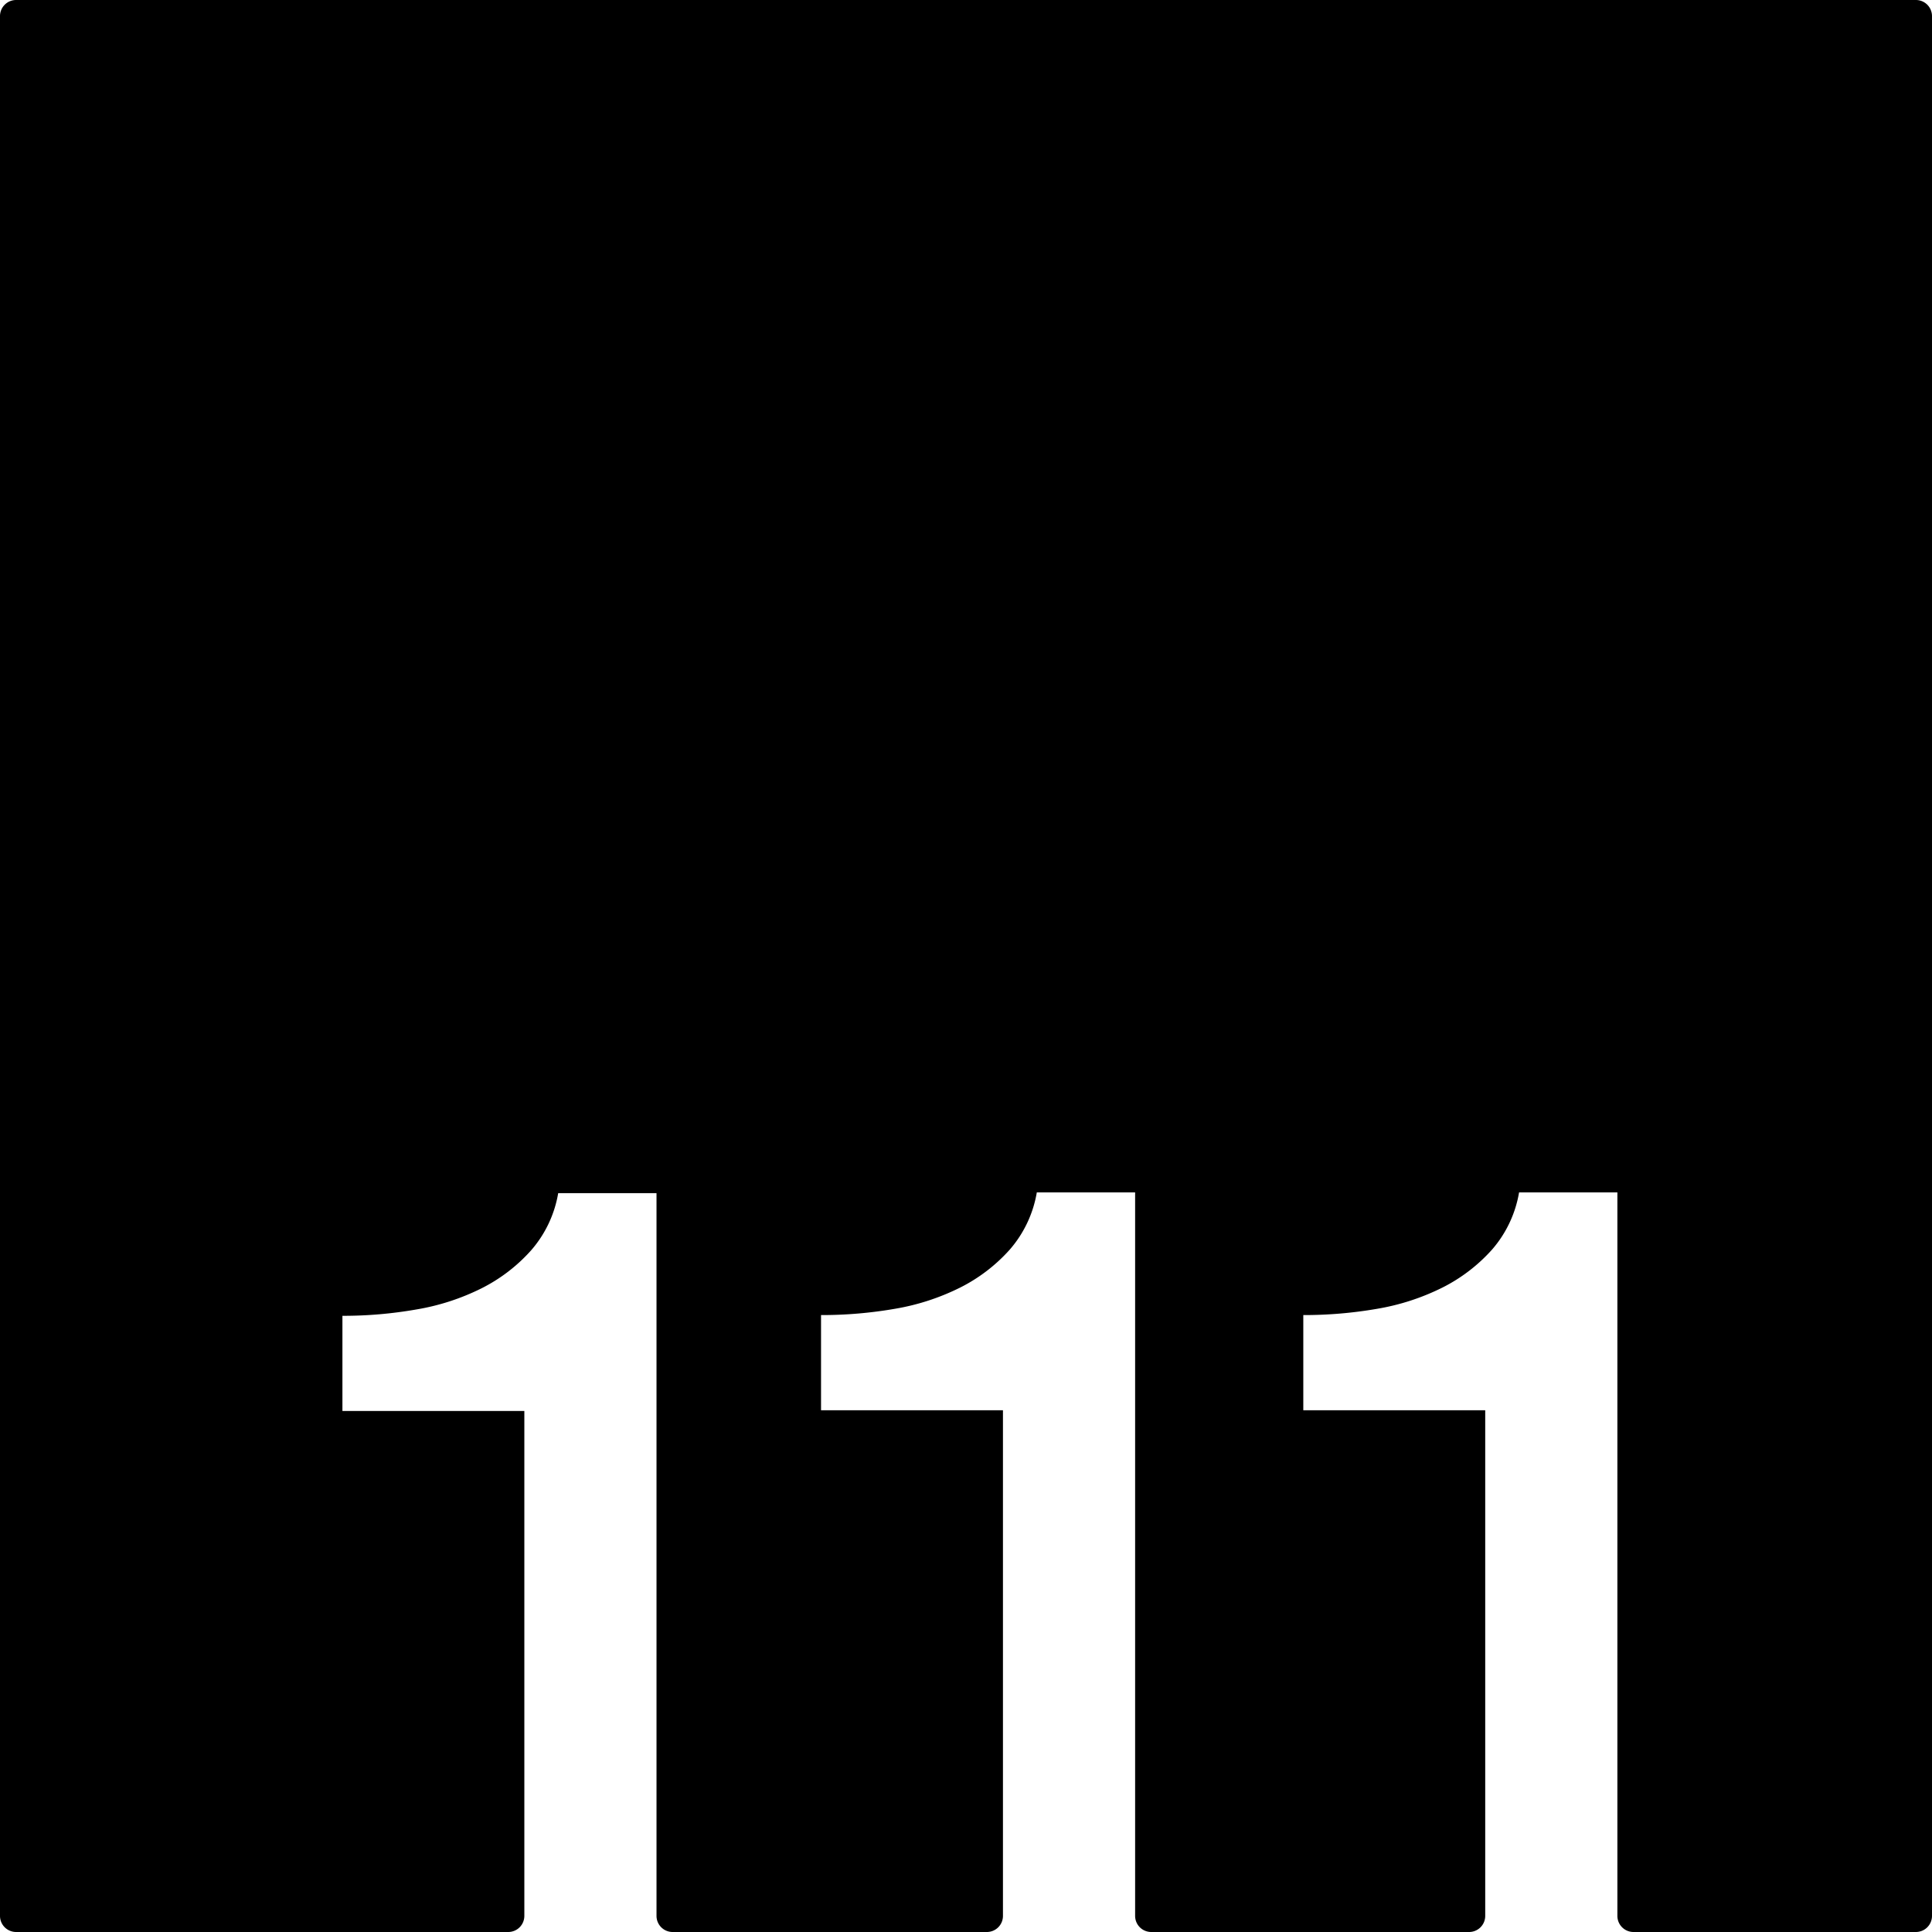 <svg xmlns="http://www.w3.org/2000/svg" width="120.001mm" height="120.001mm" viewBox="0 0 340.16 340.16">
  <g id="Zimmernummer">
      <g id="Z-03-111">
        <path fill="#000000" stroke="none" d="M0,2.835v334.49a2.835,2.835,0,0,0,2.835,2.835H89.484a2.835,2.835,0,0,0,2.835-2.835V248.43H60.289V231.67a74.307,74.307,0,0,0,13.03-1.12,40.581,40.581,0,0,0,11.46-3.72,29.29,29.29,0,0,0,8.75-6.71,20.528,20.528,0,0,0,4.75-10.05h17.31V337.325a2.835,2.835,0,0,0,2.835,2.835h55.329a2.834,2.834,0,0,0,2.834-2.835V248.3h-32.03V231.54a75.283,75.283,0,0,0,13.03-1.11,40.91,40.91,0,0,0,11.46-3.73,29.425,29.425,0,0,0,8.75-6.7,20.553,20.553,0,0,0,4.75-10.06h17.31V337.325a2.835,2.835,0,0,0,2.835,2.835h55.971a2.834,2.834,0,0,0,2.834-2.835V248.3h-32.03V231.54a75.283,75.283,0,0,0,13.03-1.11,40.91,40.91,0,0,0,11.46-3.73,29.425,29.425,0,0,0,8.75-6.7,20.553,20.553,0,0,0,4.75-10.06h17.31V337.325a2.835,2.835,0,0,0,2.835,2.835h49.723a2.835,2.835,0,0,0,2.835-2.835V2.835A2.835,2.835,0,0,0,337.325,0H2.835A2.835,2.835,0,0,0,0,2.835Z"/>
      </g>
    </g>
</svg>
